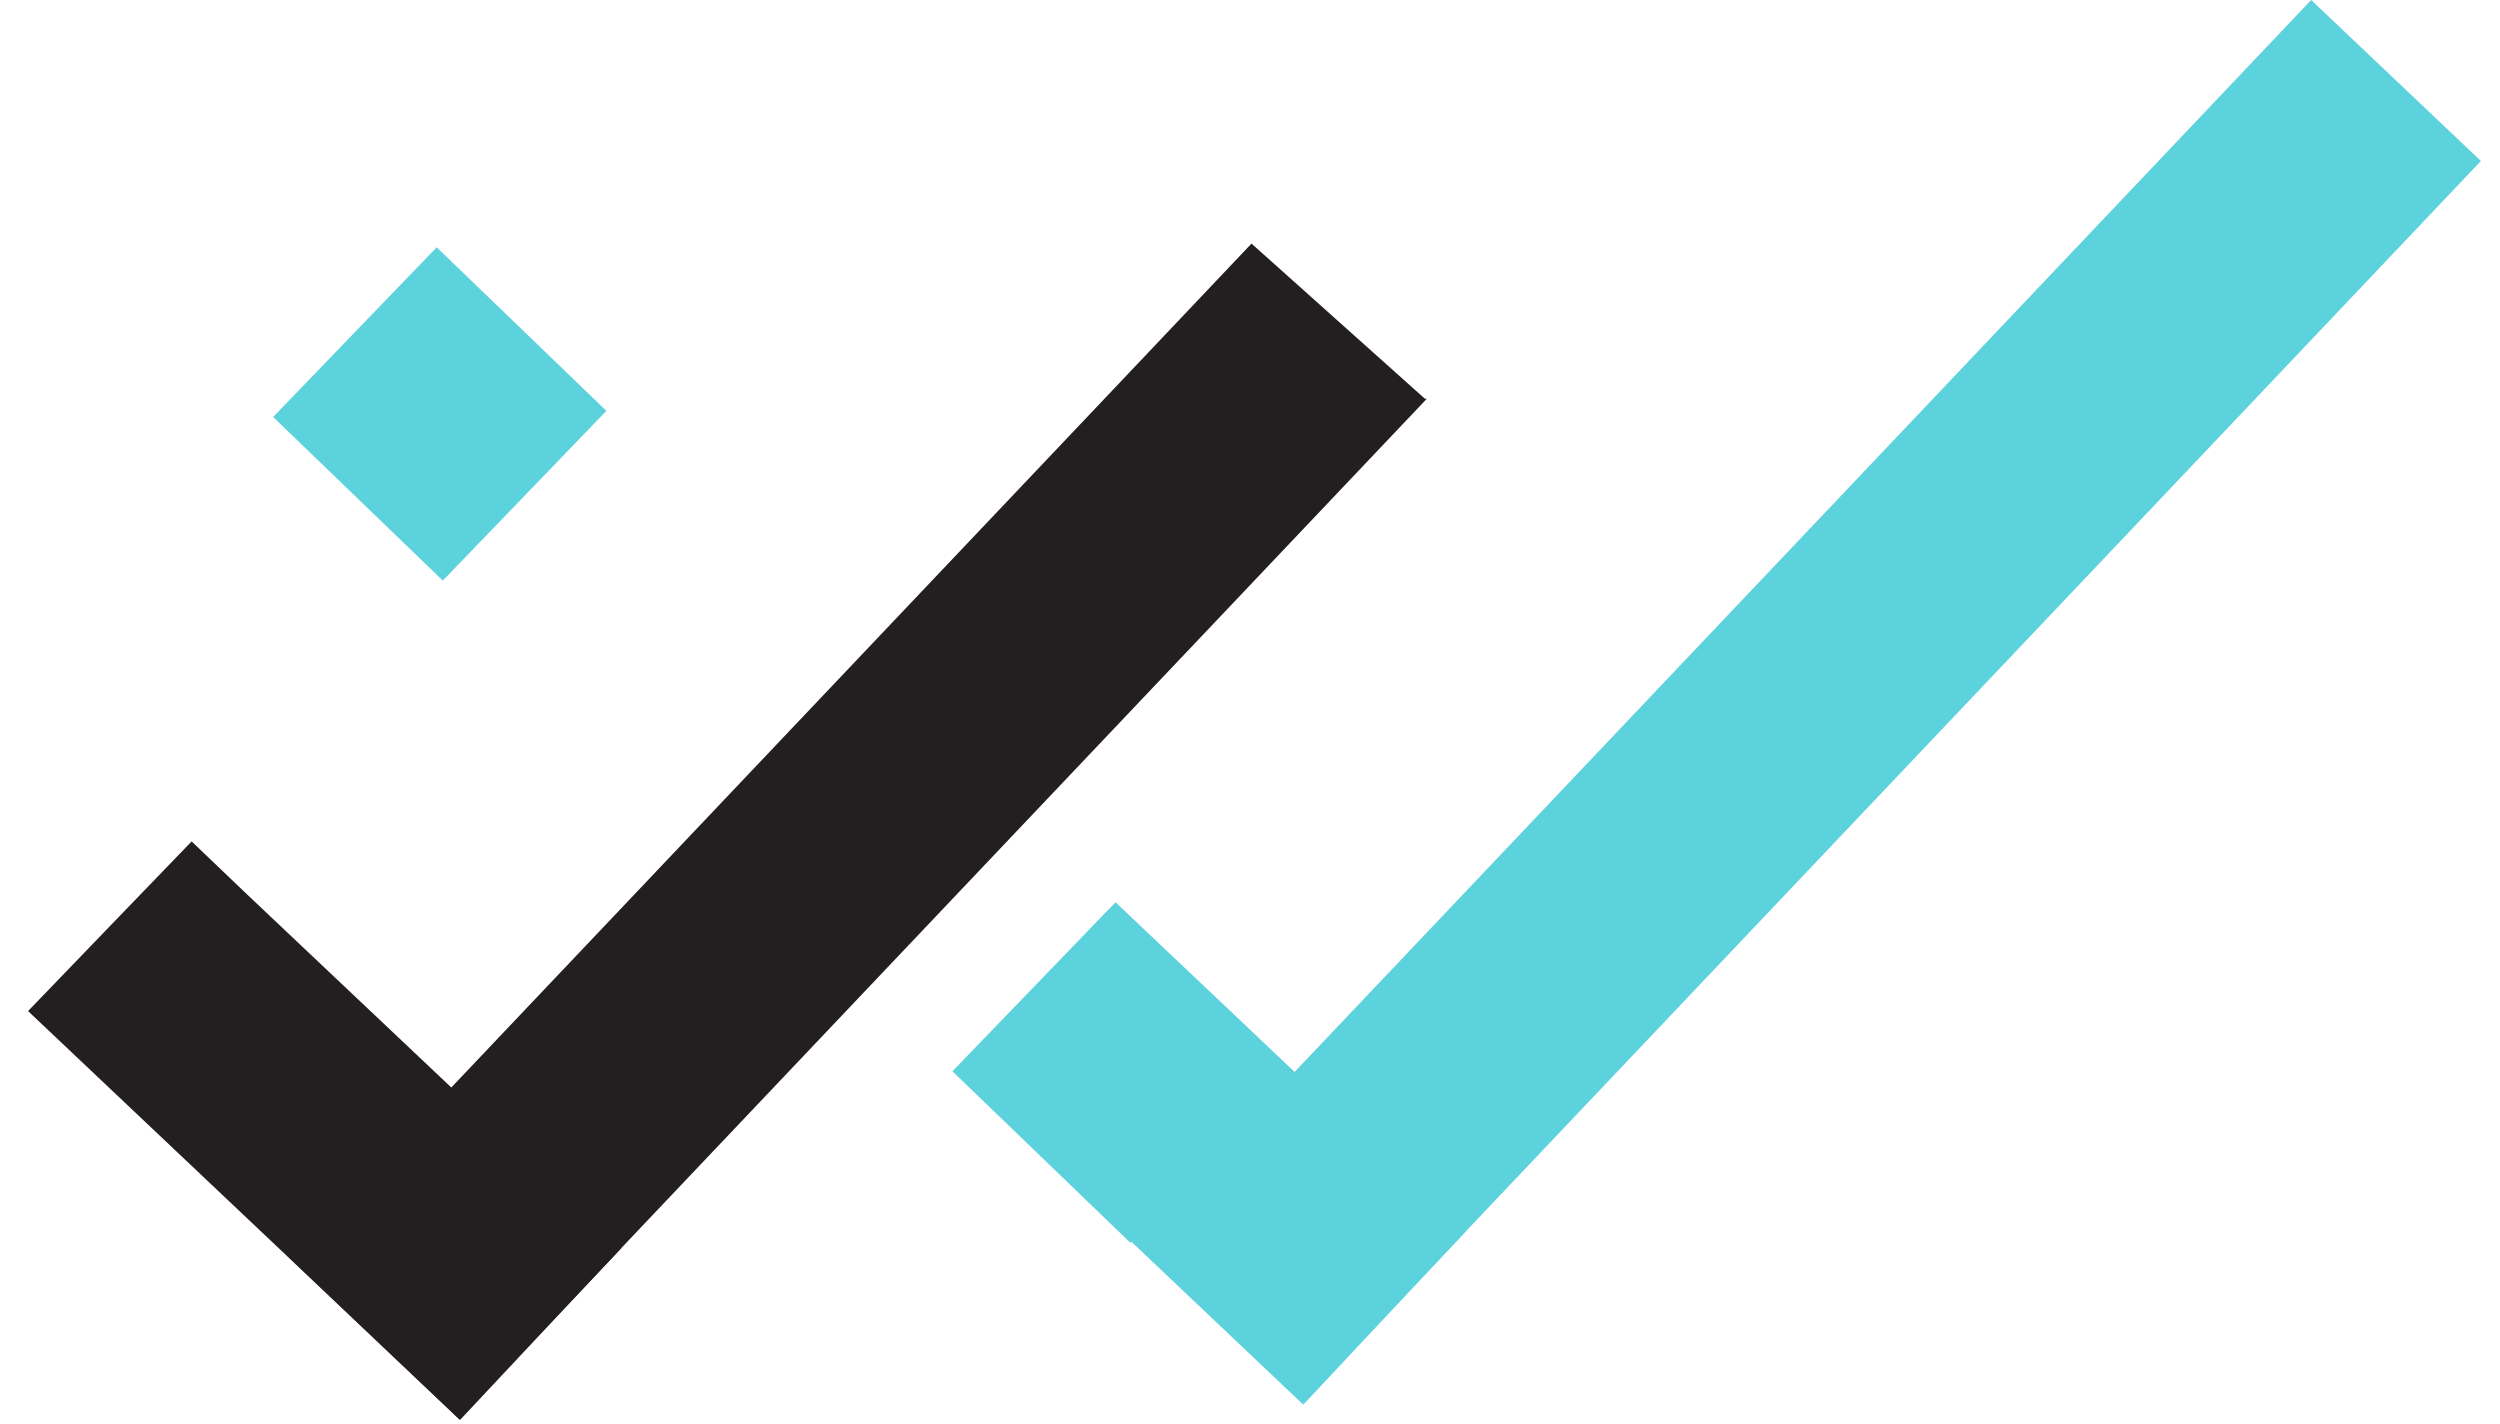<svg width="72" height="41" viewBox="0 0 72 41" fill="none" xmlns="http://www.w3.org/2000/svg">
<path d="M17.892 35.946L17.727 36.121C16.237 37.711 14.737 39.3 13.247 40.897L8.268 36.176C5.78 33.822 3.293 31.472 0.808 29.119C2.377 27.491 3.946 25.86 5.519 24.233C5.856 24.556 6.4 25.079 7.078 25.723C7.58 26.201 7.955 26.555 8.096 26.686C9.73 28.228 11.365 29.776 12.996 31.318C14.63 32.862 16.258 34.404 17.892 35.946Z" fill="#231F20"/>
<path d="M41.094 11.481L41.066 11.512L17.892 35.946L17.73 36.121L13.23 40.87L8.34 36.231L12.996 31.321L31.645 11.656L36.043 7.015L41.039 11.485L41.094 11.481Z" fill="#231F20"/>
<path d="M42.181 35.502L42.016 35.677C40.526 37.267 39.026 38.857 37.536 40.453L29.574 32.904L34.233 27.994C35.251 28.957 36.27 29.914 37.281 30.877C38.919 32.419 40.547 33.96 42.181 35.502Z" fill="#5CD2DD"/>
<path d="M71.45 4.636L66.561 0L32.623 35.788L37.512 40.423L71.45 4.636Z" fill="#5CD2DD"/>
<path d="M37.285 30.877C35.709 32.515 34.13 34.153 32.554 35.791L27.43 30.853L32.127 25.984C33.847 27.612 35.564 29.243 37.285 30.877Z" fill="#5CD2DD"/>
<path d="M12.577 7.122L7.866 12.009L12.753 16.721L17.464 11.833L12.577 7.122Z" fill="#5CD2DD"/>
</svg>
